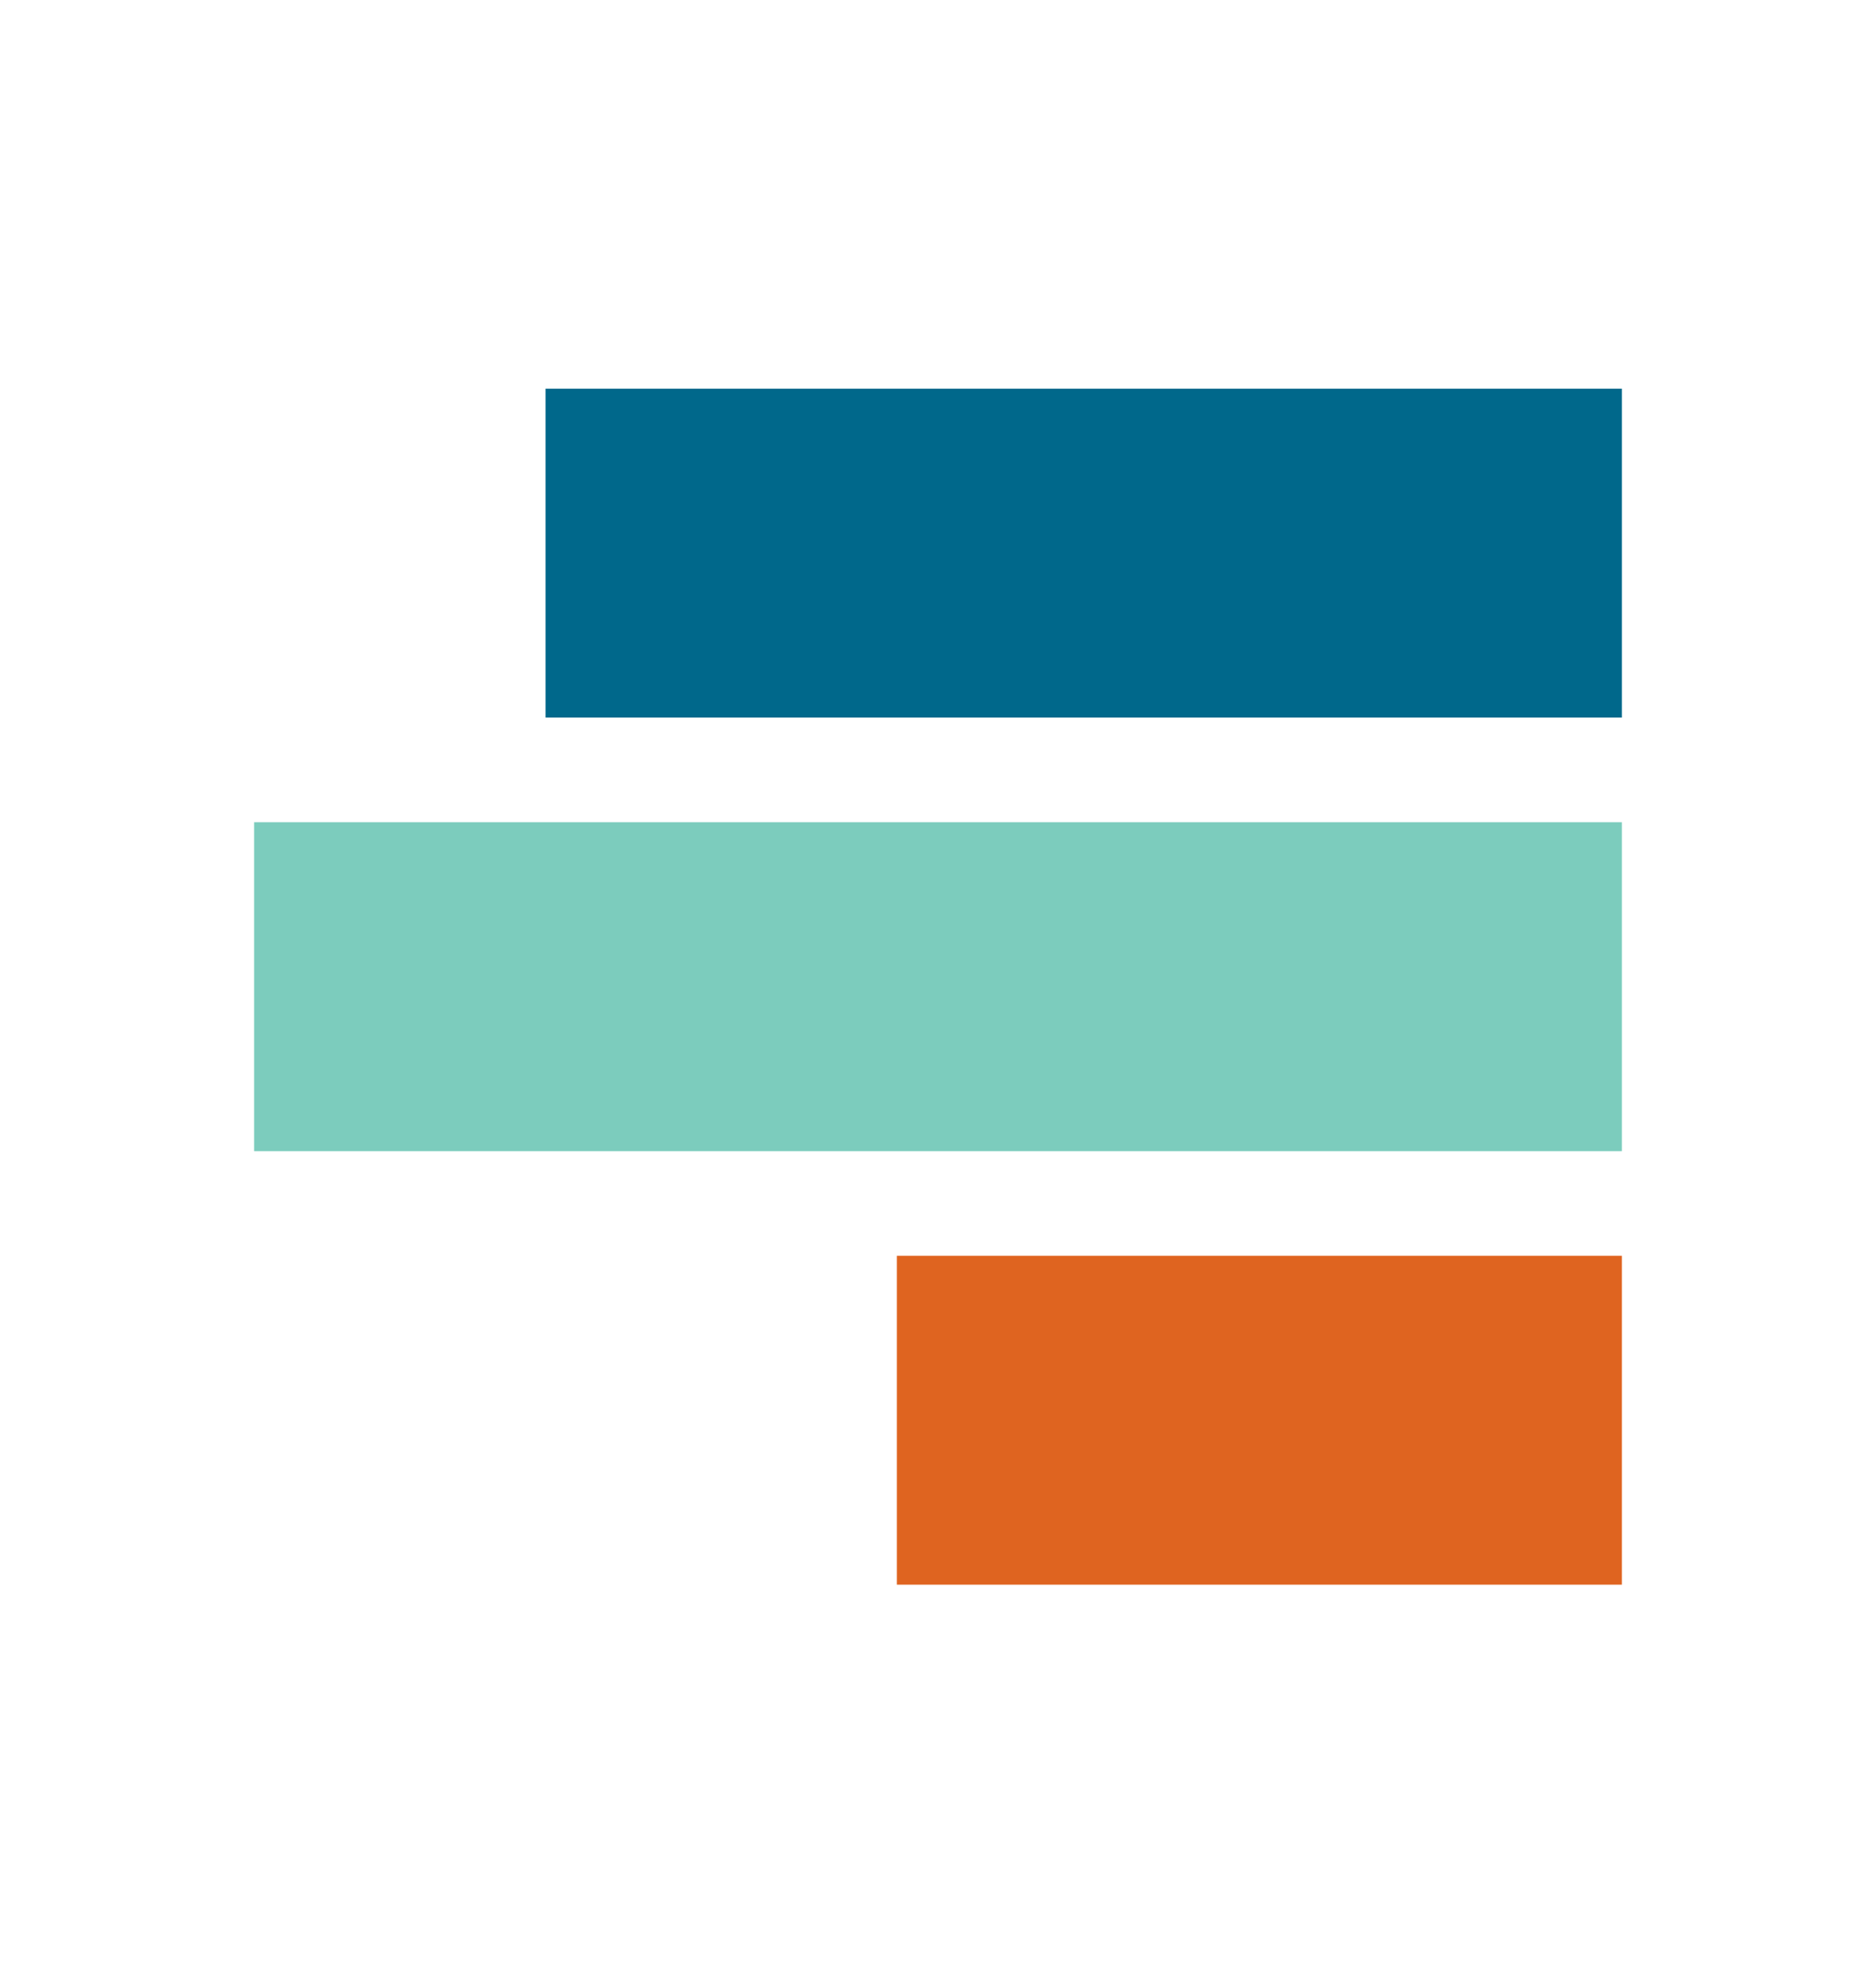 <svg id="Layer_1" data-name="Layer 1" xmlns="http://www.w3.org/2000/svg" width="251" height="264" viewBox="0 0 251 264"><title>Artboard 1</title><rect x="146.5" y="141.5" width="44" height="97" transform="translate(-21.5 358.5) rotate(-90)" fill="#df6420"/><rect x="103.5" y="40.5" width="44" height="183" transform="translate(-6.5 257.5) rotate(-90)" fill="#7cccbd"/><rect x="123" y="2" width="44" height="144" transform="translate(71 219) rotate(-90)" fill="#00688b"/></svg>